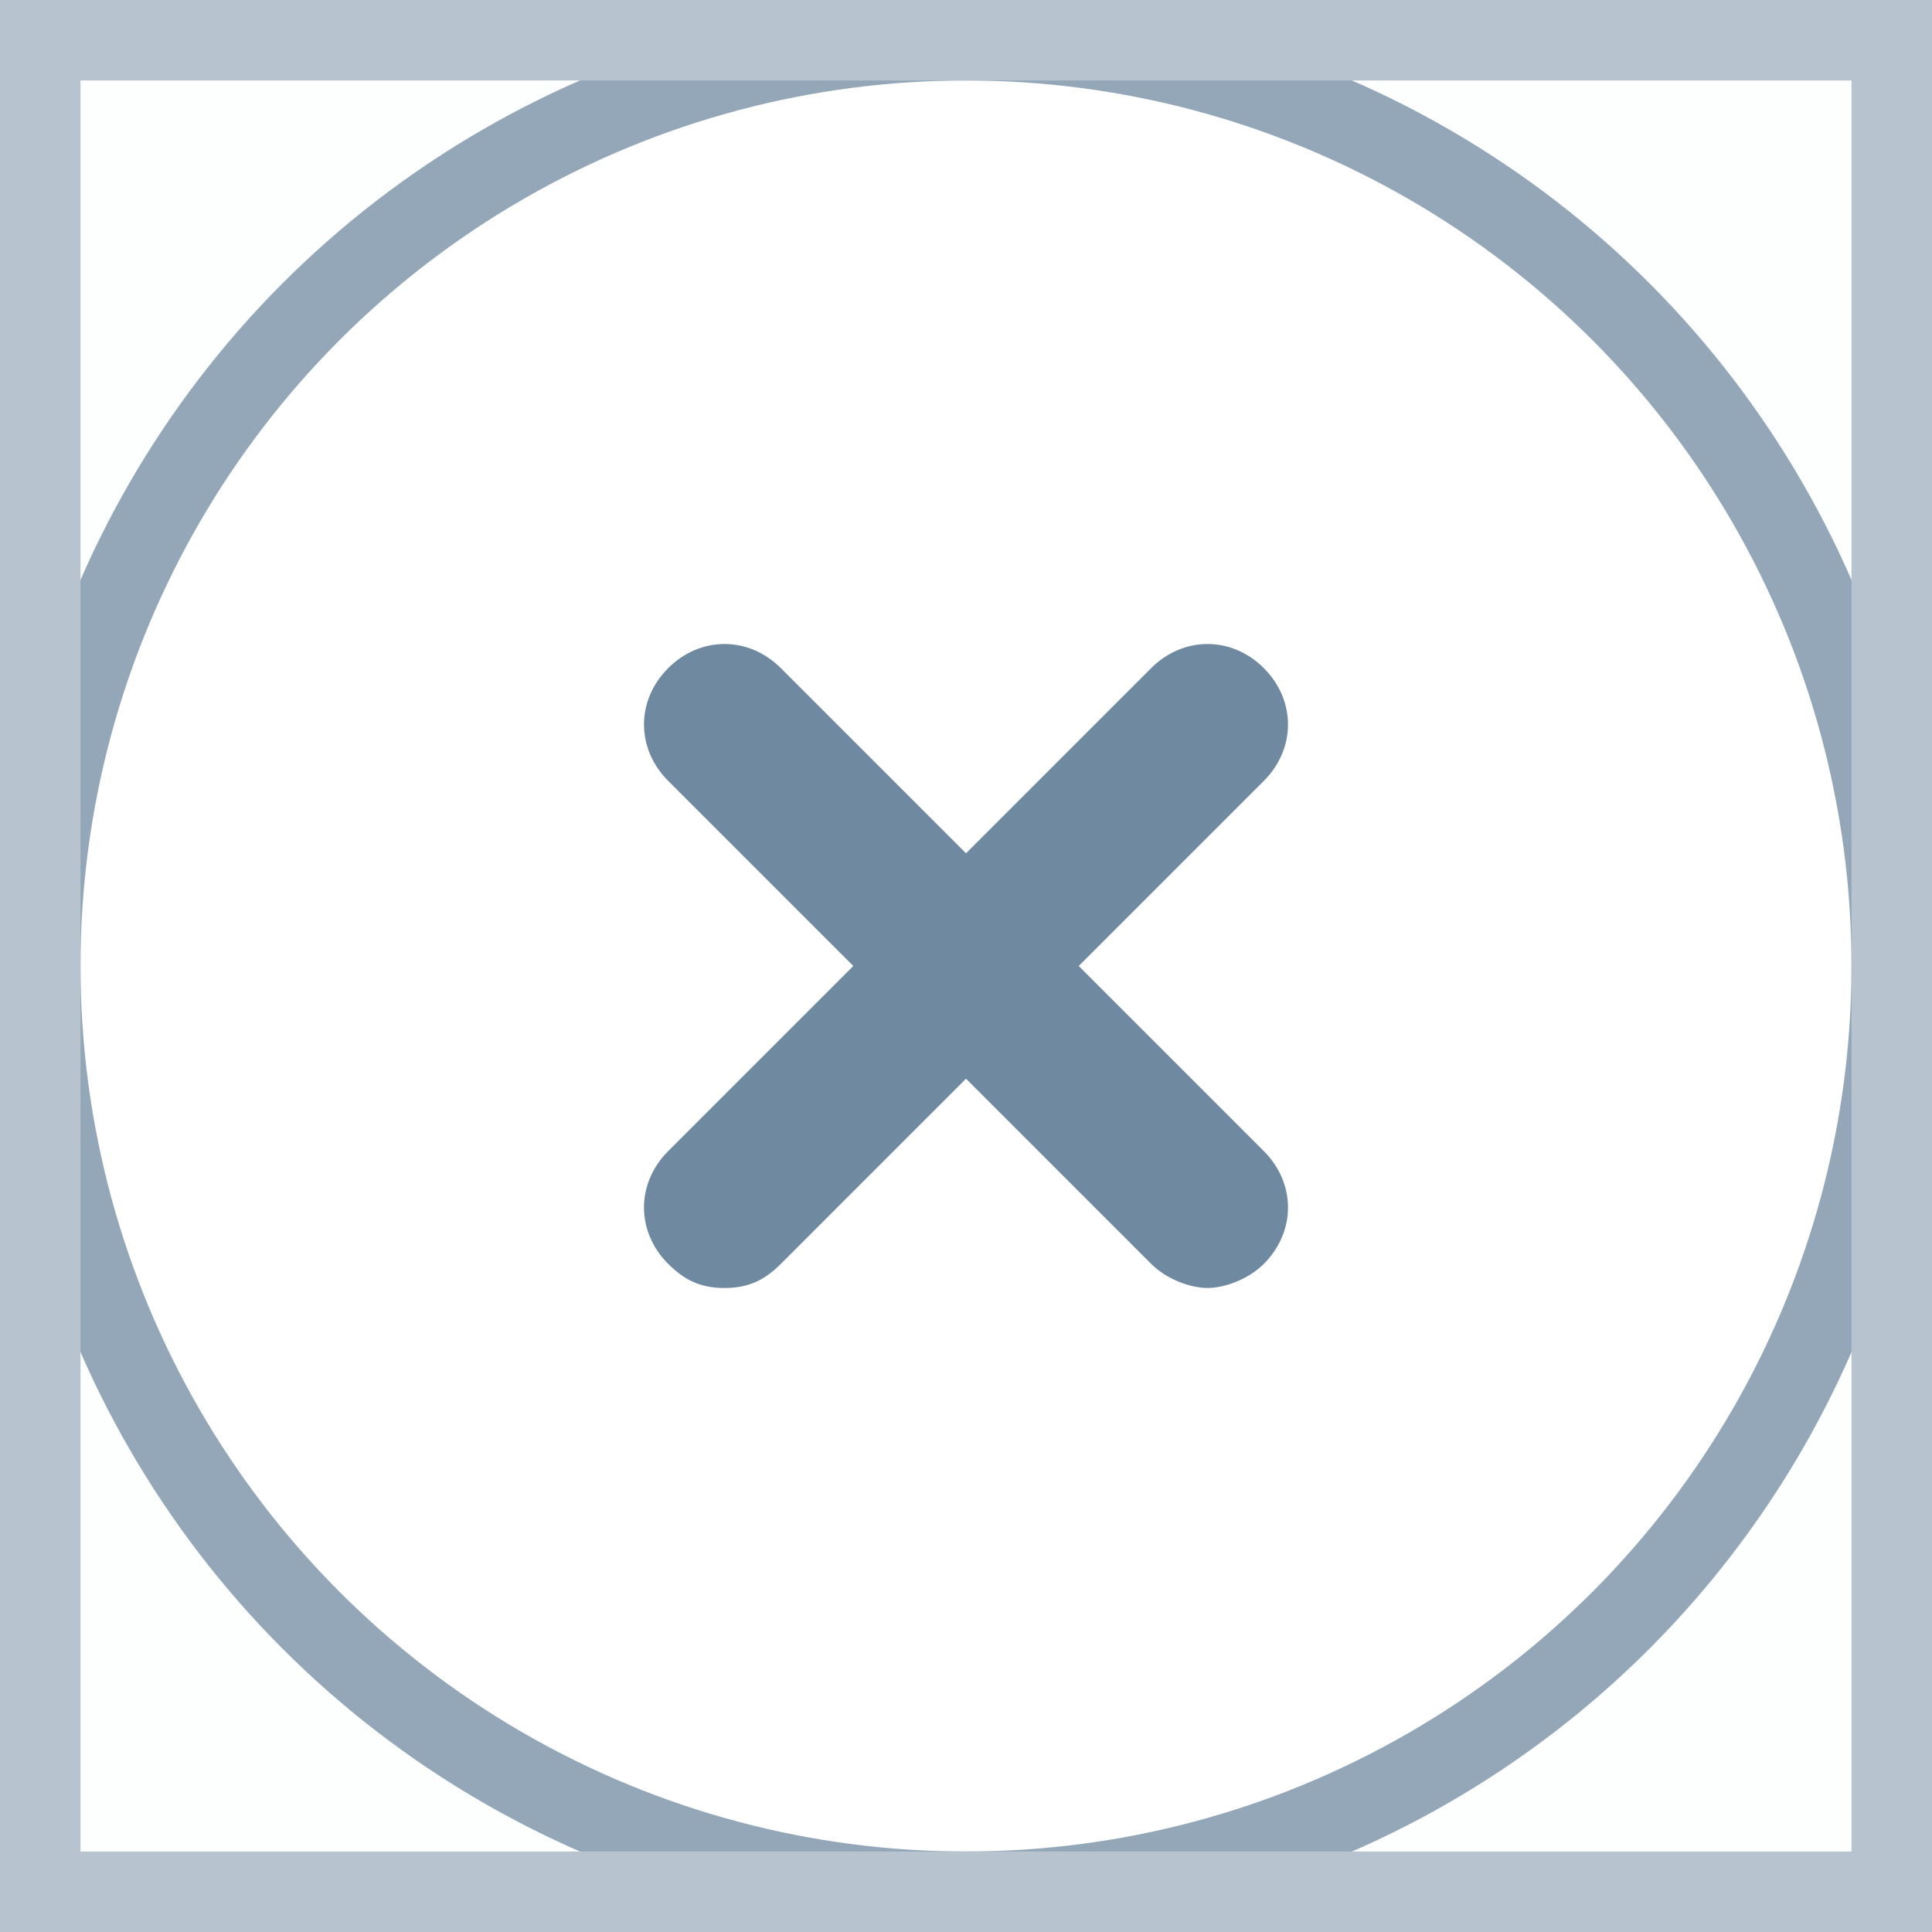 <svg width="24" height="24" viewBox="0 0 24 24" fill="none" xmlns="http://www.w3.org/2000/svg">
<path d="M0 0H24V24H0V0Z" fill="#FDFEFE"/>
<circle cx="12" cy="12" r="11.5" fill="white" stroke="#93A7B8"/>
<path fill-rule="evenodd" clip-rule="evenodd" d="M15.7 8.3C15.3 7.9 14.7 7.9 14.3 8.3L12 10.6L9.7 8.3C9.3 7.9 8.7 7.9 8.3 8.3C7.9 8.7 7.9 9.3 8.3 9.7L10.6 12L8.3 14.3C7.9 14.7 7.9 15.3 8.3 15.7C8.5 15.9 8.7 16 9 16C9.3 16 9.5 15.9 9.7 15.7L12 13.4L14.3 15.7C14.5 15.9 14.8 16 15 16C15.2 16 15.5 15.9 15.7 15.7C16.1 15.3 16.1 14.7 15.7 14.3L13.4 12L15.7 9.7C16.1 9.3 16.1 8.7 15.7 8.3Z" fill="#6F89A1"/>
<path d="M0 0V-1H-1V0H0ZM24 0H25V-1H24V0ZM24 24V25H25V24H24ZM0 24H-1V25H0V24ZM0 1H24V-1H0V1ZM23 0V24H25V0H23ZM24 23H0V25H24V23ZM1 24V0H-1V24H1Z" fill="#B7C4D0"/>
</svg>
